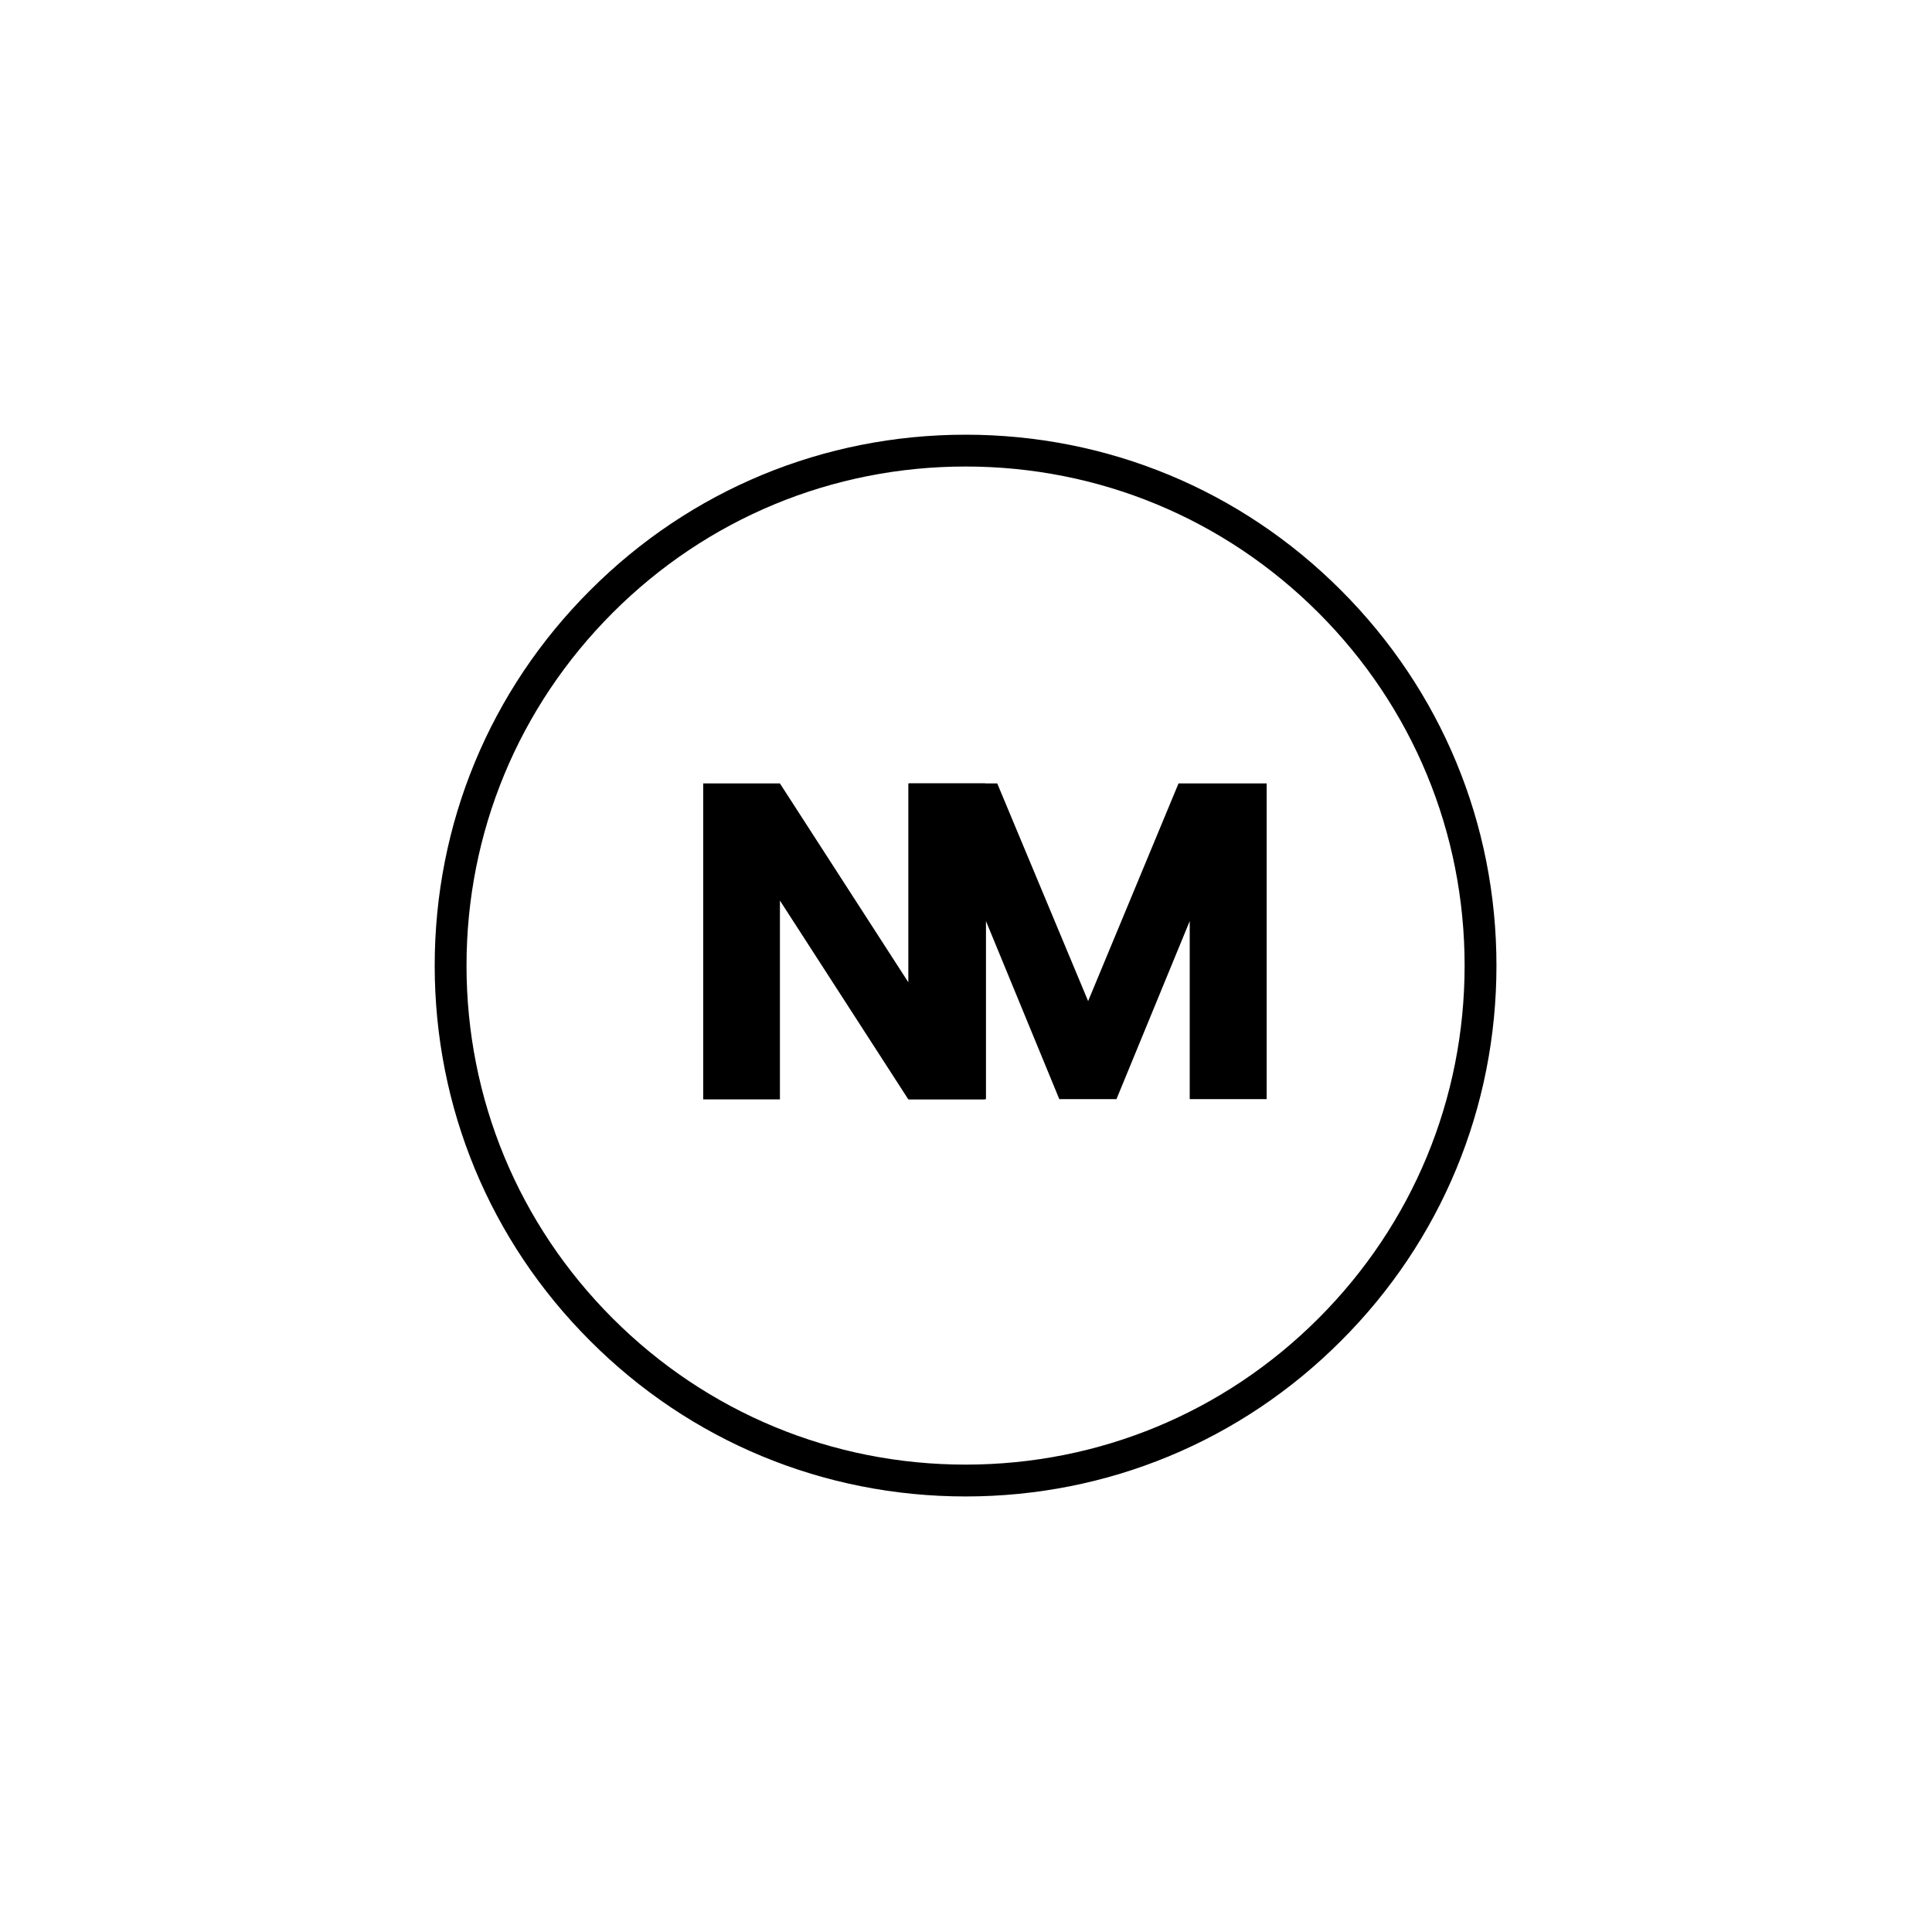 <?xml version="1.0" encoding="UTF-8"?>
<svg xmlns="http://www.w3.org/2000/svg" xmlns:xlink="http://www.w3.org/1999/xlink" width="375pt" height="375pt" viewBox="0 0 375 375" version="1.2">
<defs>
<g>
<symbol overflow="visible" id="glyph0-0">
<path style="stroke:none;" d="M 21.031 -54.562 L 21.031 -6.641 L 45.047 -6.641 L 45.047 -54.562 Z M 13.969 0 L 13.969 -61.188 L 52.031 -61.188 L 52.031 0 Z M 13.969 0 "/>
</symbol>
<symbol overflow="visible" id="glyph0-1">
<path style="stroke:none;" d="M 75.953 -61.281 L 75.953 0 L 61.016 0 L 61.016 -34.562 L 46.797 0 L 35.703 0 L 21.469 -34.562 L 21.469 0 L 6.547 0 L 6.547 -61.281 L 23.656 -61.281 L 41.297 -19.031 L 58.844 -61.281 Z M 75.953 -61.281 "/>
</symbol>
<symbol overflow="visible" id="glyph1-0">
<path style="stroke:none;" d="M 21 -54.438 L 21 -6.625 L 44.953 -6.625 L 44.953 -54.438 Z M 13.938 0 L 13.938 -61.062 L 51.922 -61.062 L 51.922 0 Z M 13.938 0 "/>
</symbol>
<symbol overflow="visible" id="glyph1-1">
<path style="stroke:none;" d="M 46.344 -61.328 L 61.234 -61.328 L 61.234 0 L 46.344 0 L 21.422 -38.594 L 21.422 0 L 6.531 0 L 6.531 -61.328 L 21.422 -61.328 L 46.344 -22.734 Z M 46.344 -61.328 "/>
</symbol>
</g>
</defs>
<g id="surface1">
<path style=" stroke:none;fill-rule:nonzero;fill:rgb(0%,0%,0%);fill-opacity:1;" d="M 187.418 290.461 C 159.906 290.461 134 279.754 114.562 260.273 C 95.082 240.832 84.375 214.93 84.375 187.418 C 84.375 159.906 95.082 134 114.562 114.562 C 134 95.082 159.906 84.375 187.418 84.375 C 214.93 84.375 240.832 95.082 260.273 114.562 C 279.754 134.043 290.461 159.906 290.461 187.418 C 290.461 214.93 279.754 240.832 260.273 260.273 C 240.832 279.754 214.93 290.461 187.418 290.461 Z M 187.418 90.551 C 161.555 90.551 137.215 100.645 118.93 118.93 C 100.645 137.215 90.551 161.555 90.551 187.418 C 90.551 213.281 100.645 237.621 118.93 255.906 C 137.215 274.191 161.555 284.281 187.418 284.281 C 213.281 284.281 237.621 274.191 255.906 255.906 C 274.191 237.621 284.281 213.281 284.281 187.418 C 284.281 161.555 274.191 137.215 255.906 118.93 C 237.621 100.645 213.281 90.551 187.418 90.551 Z M 187.418 90.551 "/>
<g style="fill:rgb(0%,0%,0%);fill-opacity:1;">
  <use xlink:href="#glyph0-1" x="169.908" y="213.344"/>
</g>
<g style="fill:rgb(0%,0%,0%);fill-opacity:1;">
  <use xlink:href="#glyph1-1" x="129.961" y="213.392"/>
</g>
</g>
</svg>
